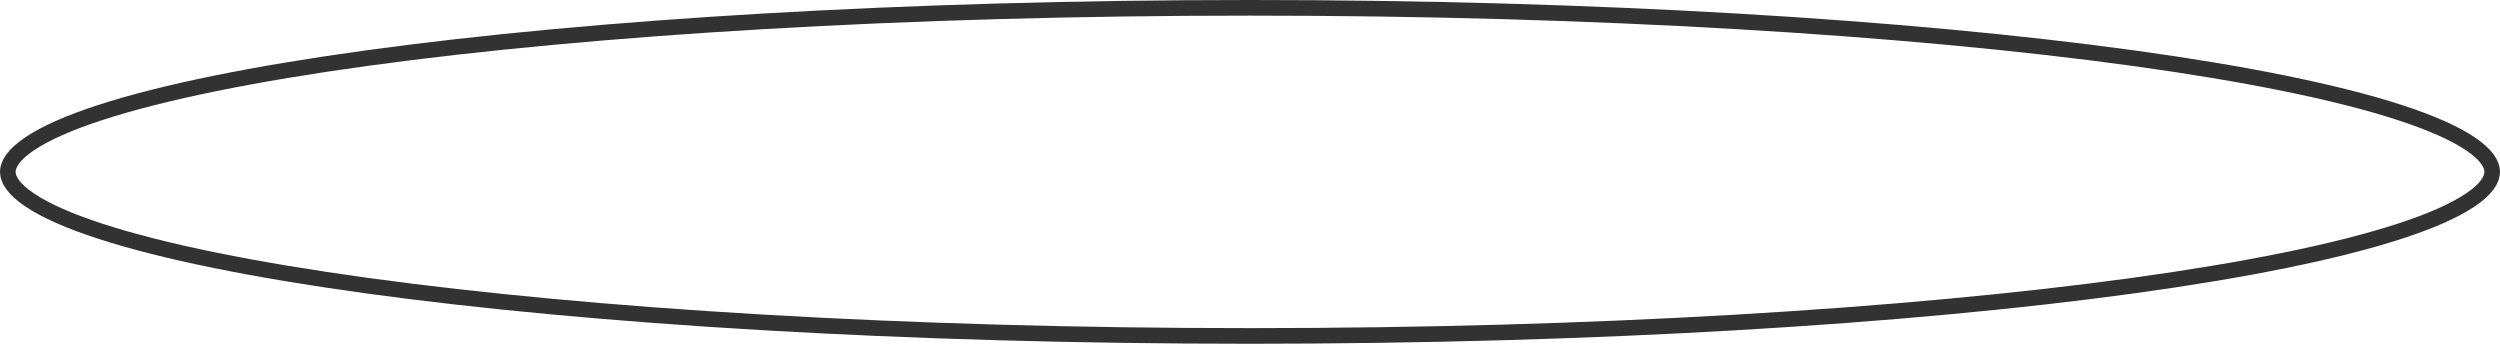 <svg width="320" height="44" viewBox="0 0 320 44" fill="none" xmlns="http://www.w3.org/2000/svg">
<path d="M319 22C319 22.995 318.255 24.217 316.192 25.604C314.173 26.96 311.131 28.308 307.117 29.612C299.104 32.217 287.457 34.578 273.001 36.566C244.104 40.539 204.152 43 160 43C115.848 43 75.896 40.539 46.999 36.566C32.543 34.578 20.896 32.217 12.883 29.612C8.869 28.308 5.827 26.96 3.808 25.604C1.745 24.217 1 22.995 1 22C1 21.005 1.745 19.783 3.808 18.396C5.827 17.04 8.869 15.692 12.883 14.388C20.896 11.783 32.543 9.422 46.999 7.434C75.896 3.461 115.848 1 160 1C204.152 1 244.104 3.461 273.001 7.434C287.457 9.422 299.104 11.783 307.117 14.388C311.131 15.692 314.173 17.04 316.192 18.396C318.255 19.783 319 21.005 319 22Z" stroke="#323232" stroke-width="2"/>
</svg>
